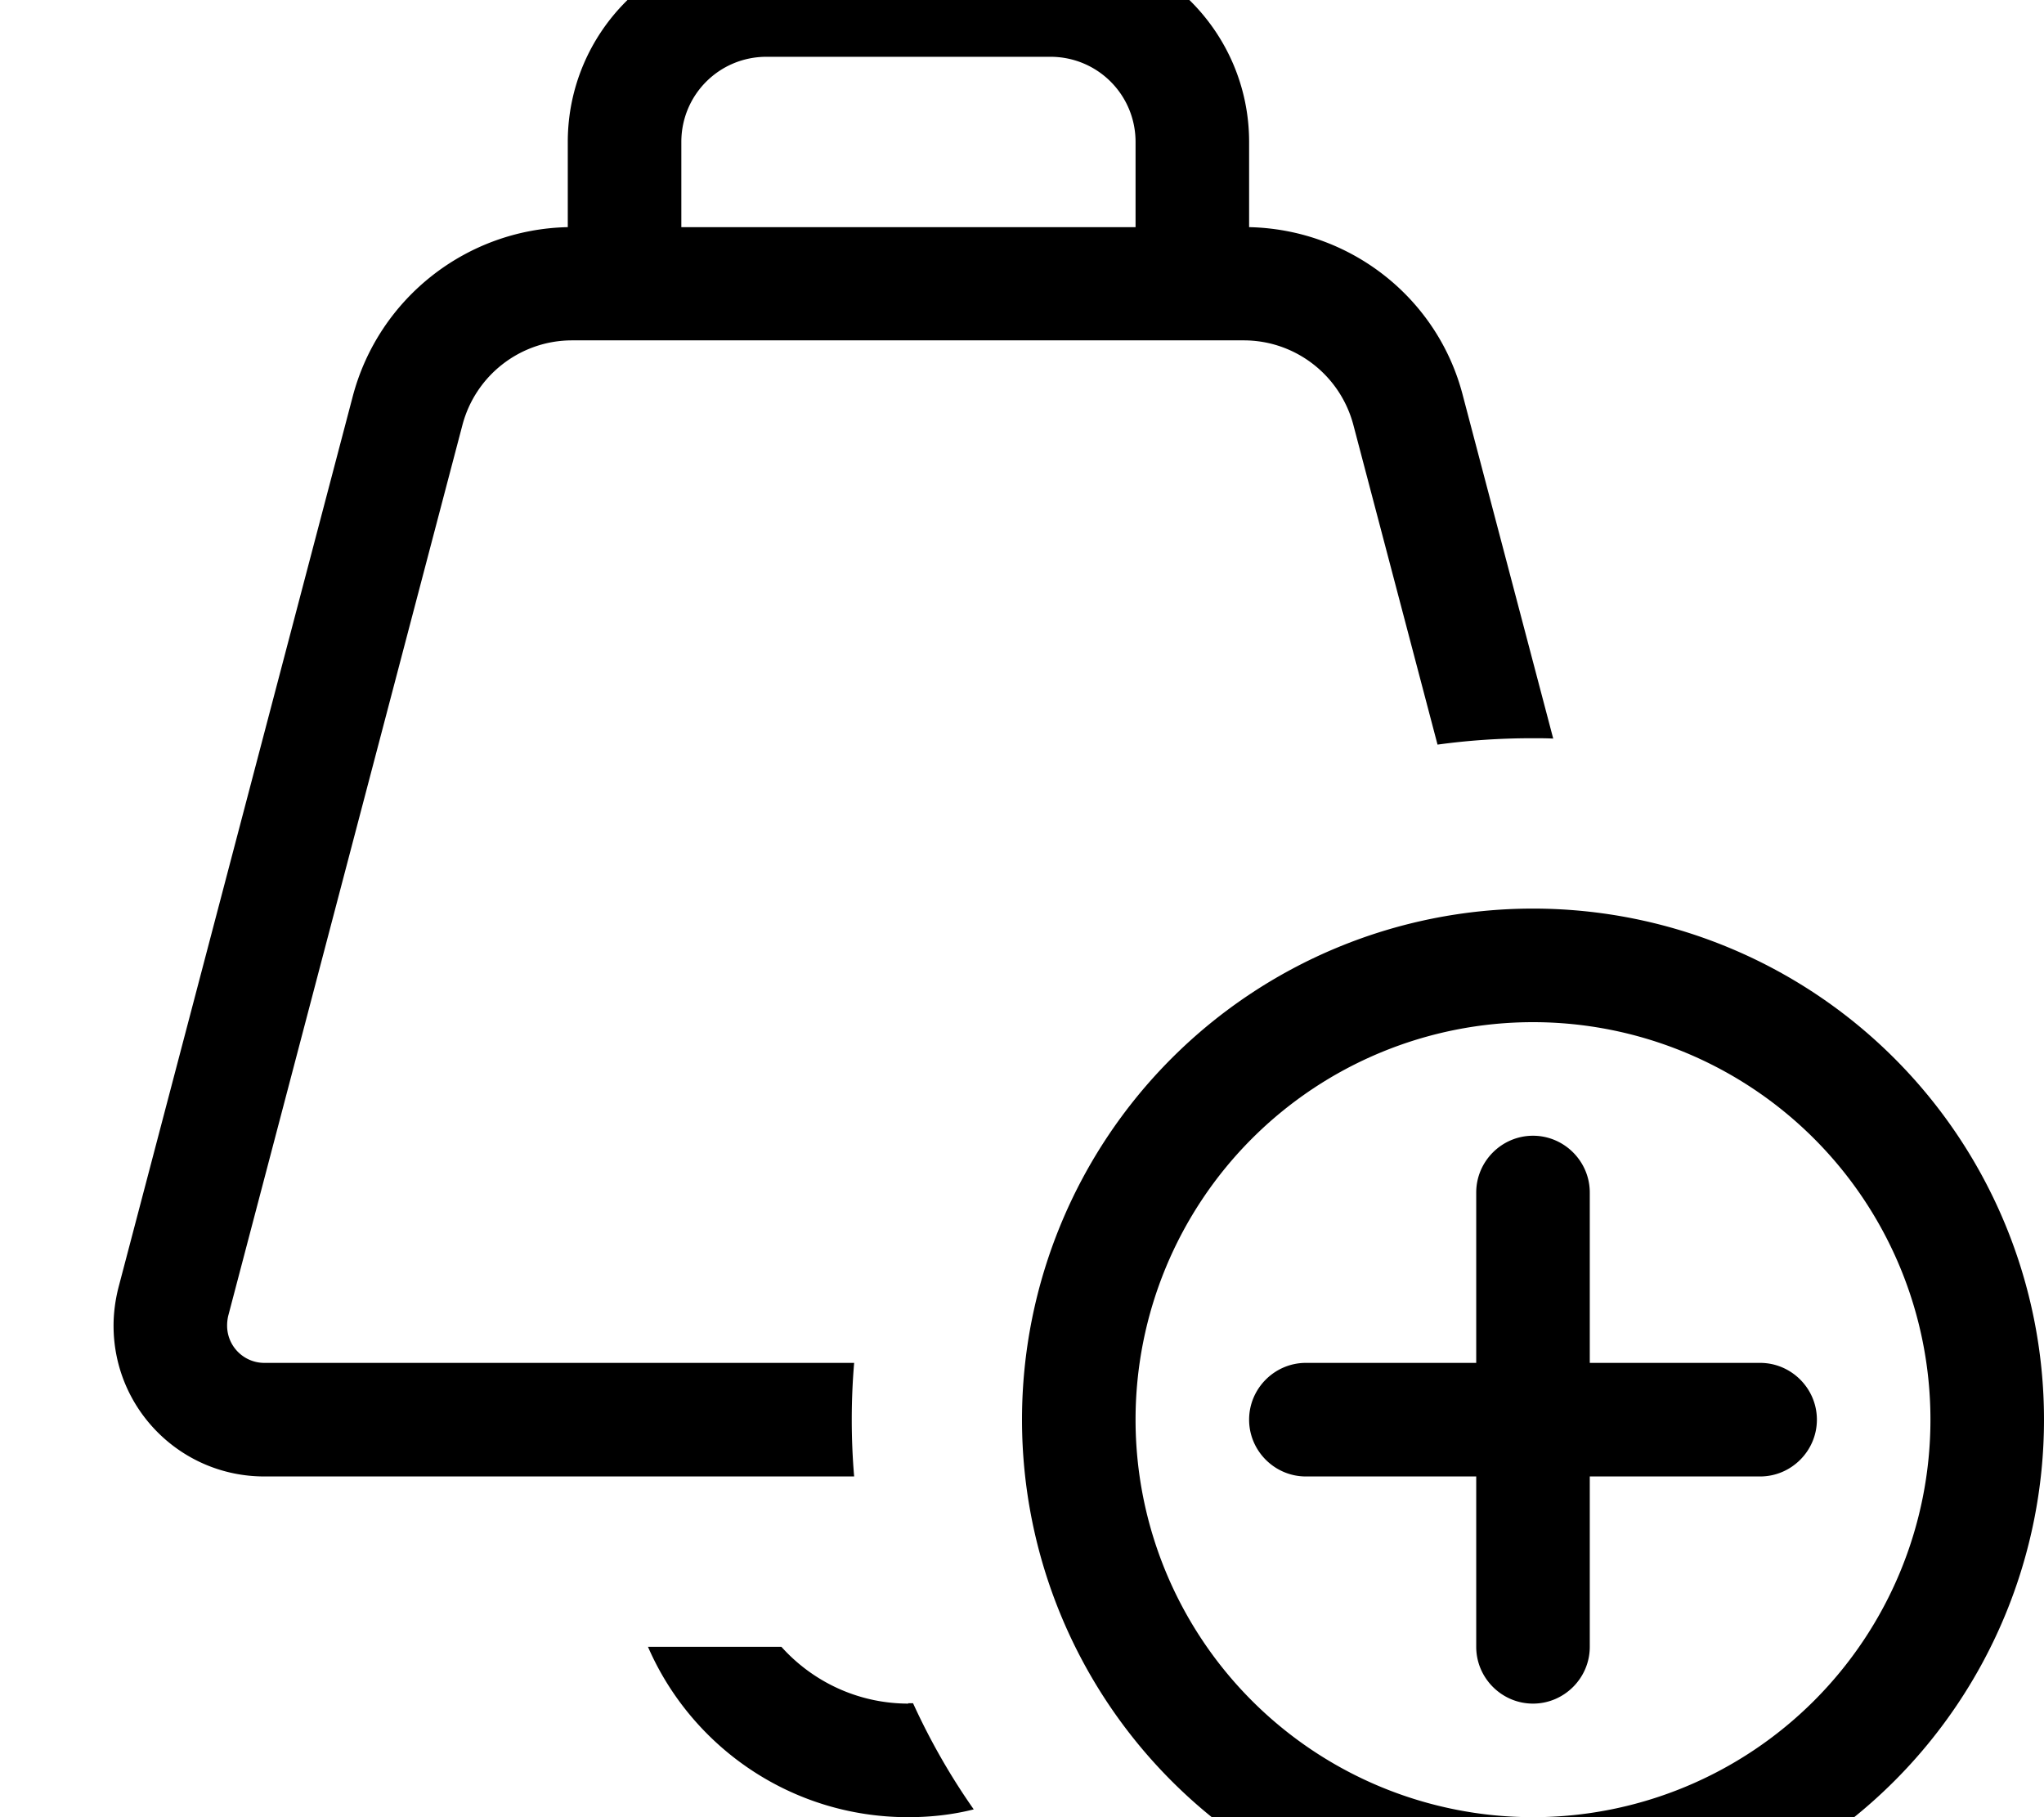<svg fill="currentColor" xmlns="http://www.w3.org/2000/svg" viewBox="0 0 576 512"><!--! Font Awesome Pro 7.0.1 by @fontawesome - https://fontawesome.com License - https://fontawesome.com/license (Commercial License) Copyright 2025 Fonticons, Inc. --><path fill="currentColor" d="M216 16l80 0c13.3 0 24 10.7 24 24l0 24-128 0 0-24c0-13.3 10.7-24 24-24zM160 40l0 24c-28.5 .6-53.3 20-60.6 47.7l-66 251c-.9 3.5-1.4 7.2-1.4 10.8 0 23.5 19 42.5 42.5 42.5l166.2 0c-.9-10.5-.9-21.5 0-32L74.5 384c-5.8 0-10.5-4.7-10.5-10.5 0-.9 .1-1.8 .3-2.7l66-251c3.7-14.1 16.4-23.9 30.9-23.9l189.3 0c14.5 0 27.2 9.8 30.9 23.9l23.7 90c8.7-1.2 17.6-1.8 26.7-1.8 2 0 4 0 5.9 .1l-25.4-96.4C405.3 84 380.5 64.6 352 64l0-24c0-30.9-25.1-56-56-56l-80 0c-30.9 0-56 25.1-56 56zm96 440c-14.2 0-27-6.2-35.8-16l-37.6 0c12.3 28.3 40.5 48 73.3 48 6.4 0 12.6-.7 18.5-2.2-6.6-9.4-12.3-19.4-17.1-29.9-.5 0-.9 0-1.4 0zm64-80a112 112 0 1 1 224 0 112 112 0 1 1 -224 0zm256 0a144 144 0 1 0 -288 0 144 144 0 1 0 288 0zM448 336c0-8.8-7.2-16-16-16s-16 7.2-16 16l0 48-48 0c-8.8 0-16 7.2-16 16s7.2 16 16 16l48 0 0 48c0 8.8 7.2 16 16 16s16-7.2 16-16l0-48 48 0c8.8 0 16-7.2 16-16s-7.2-16-16-16l-48 0 0-48z"/></svg>